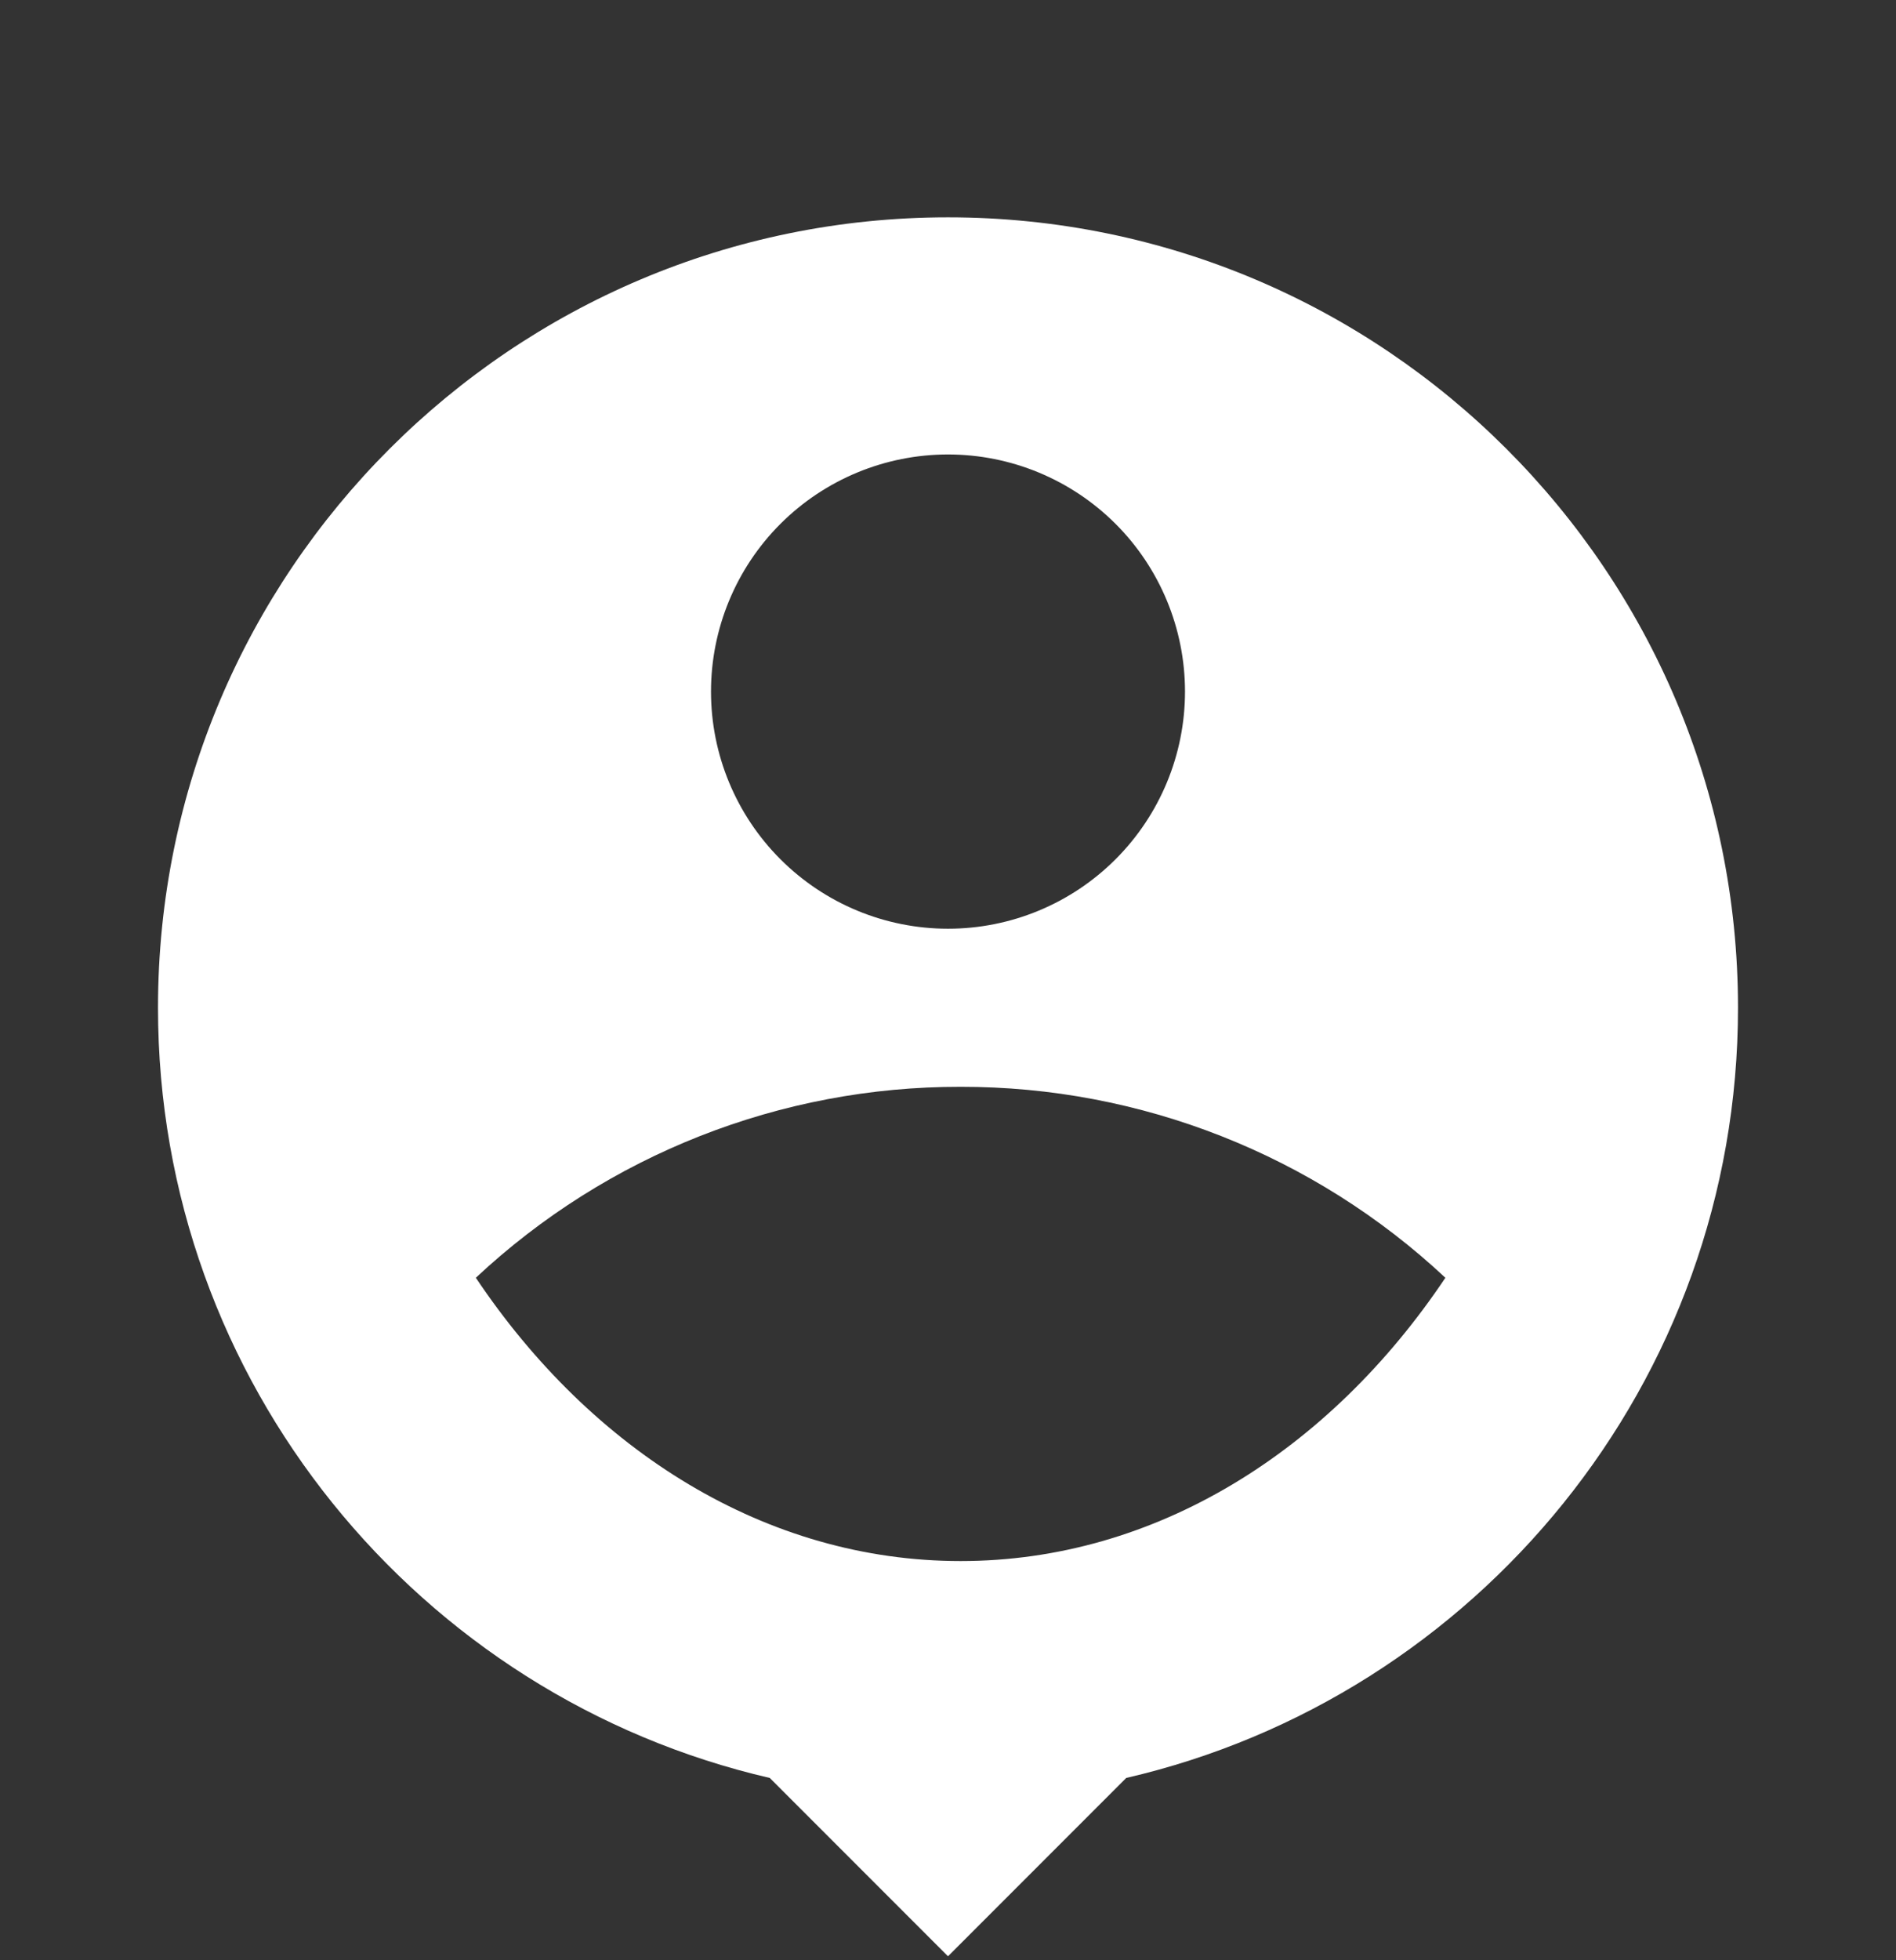 <svg width="30" height="31" viewBox="0 0 30 31" fill="none" xmlns="http://www.w3.org/2000/svg">
<rect x="0" y="0" width="30" height="31" fill="#333333" stroke="none"/>
<g id="ri:account-pin-circle-fill" clip-path="url(#clip0_1916_3910)">
<path id="Vector" d="M17.82 28.117L15 30.937L12.18 28.117C6.638 26.837 2.5 21.867 2.5 15.937C2.5 9.037 8.1 3.437 15 3.437C21.9 3.437 27.5 9.037 27.5 15.937C27.5 21.867 23.363 26.837 17.82 28.117ZM7.529 20.207C9.364 22.944 12.119 24.687 15.2 24.687C18.28 24.687 21.036 22.945 22.87 20.207C20.79 18.262 18.047 17.183 15.2 17.187C12.352 17.182 9.609 18.262 7.529 20.207ZM15 14.687C15.995 14.687 16.948 14.292 17.652 13.588C18.355 12.885 18.75 11.931 18.75 10.937C18.75 9.942 18.355 8.988 17.652 8.285C16.948 7.582 15.995 7.187 15 7.187C14.005 7.187 13.052 7.582 12.348 8.285C11.645 8.988 11.25 9.942 11.25 10.937C11.25 11.931 11.645 12.885 12.348 13.588C13.052 14.292 14.005 14.687 15 14.687Z" fill="white"/>
</g>
<defs>
<clipPath id="clip0_1916_3910">
<rect width="30" height="30" fill="white" transform="translate(0 0.937)"/>
</clipPath>
</defs>
</svg>
